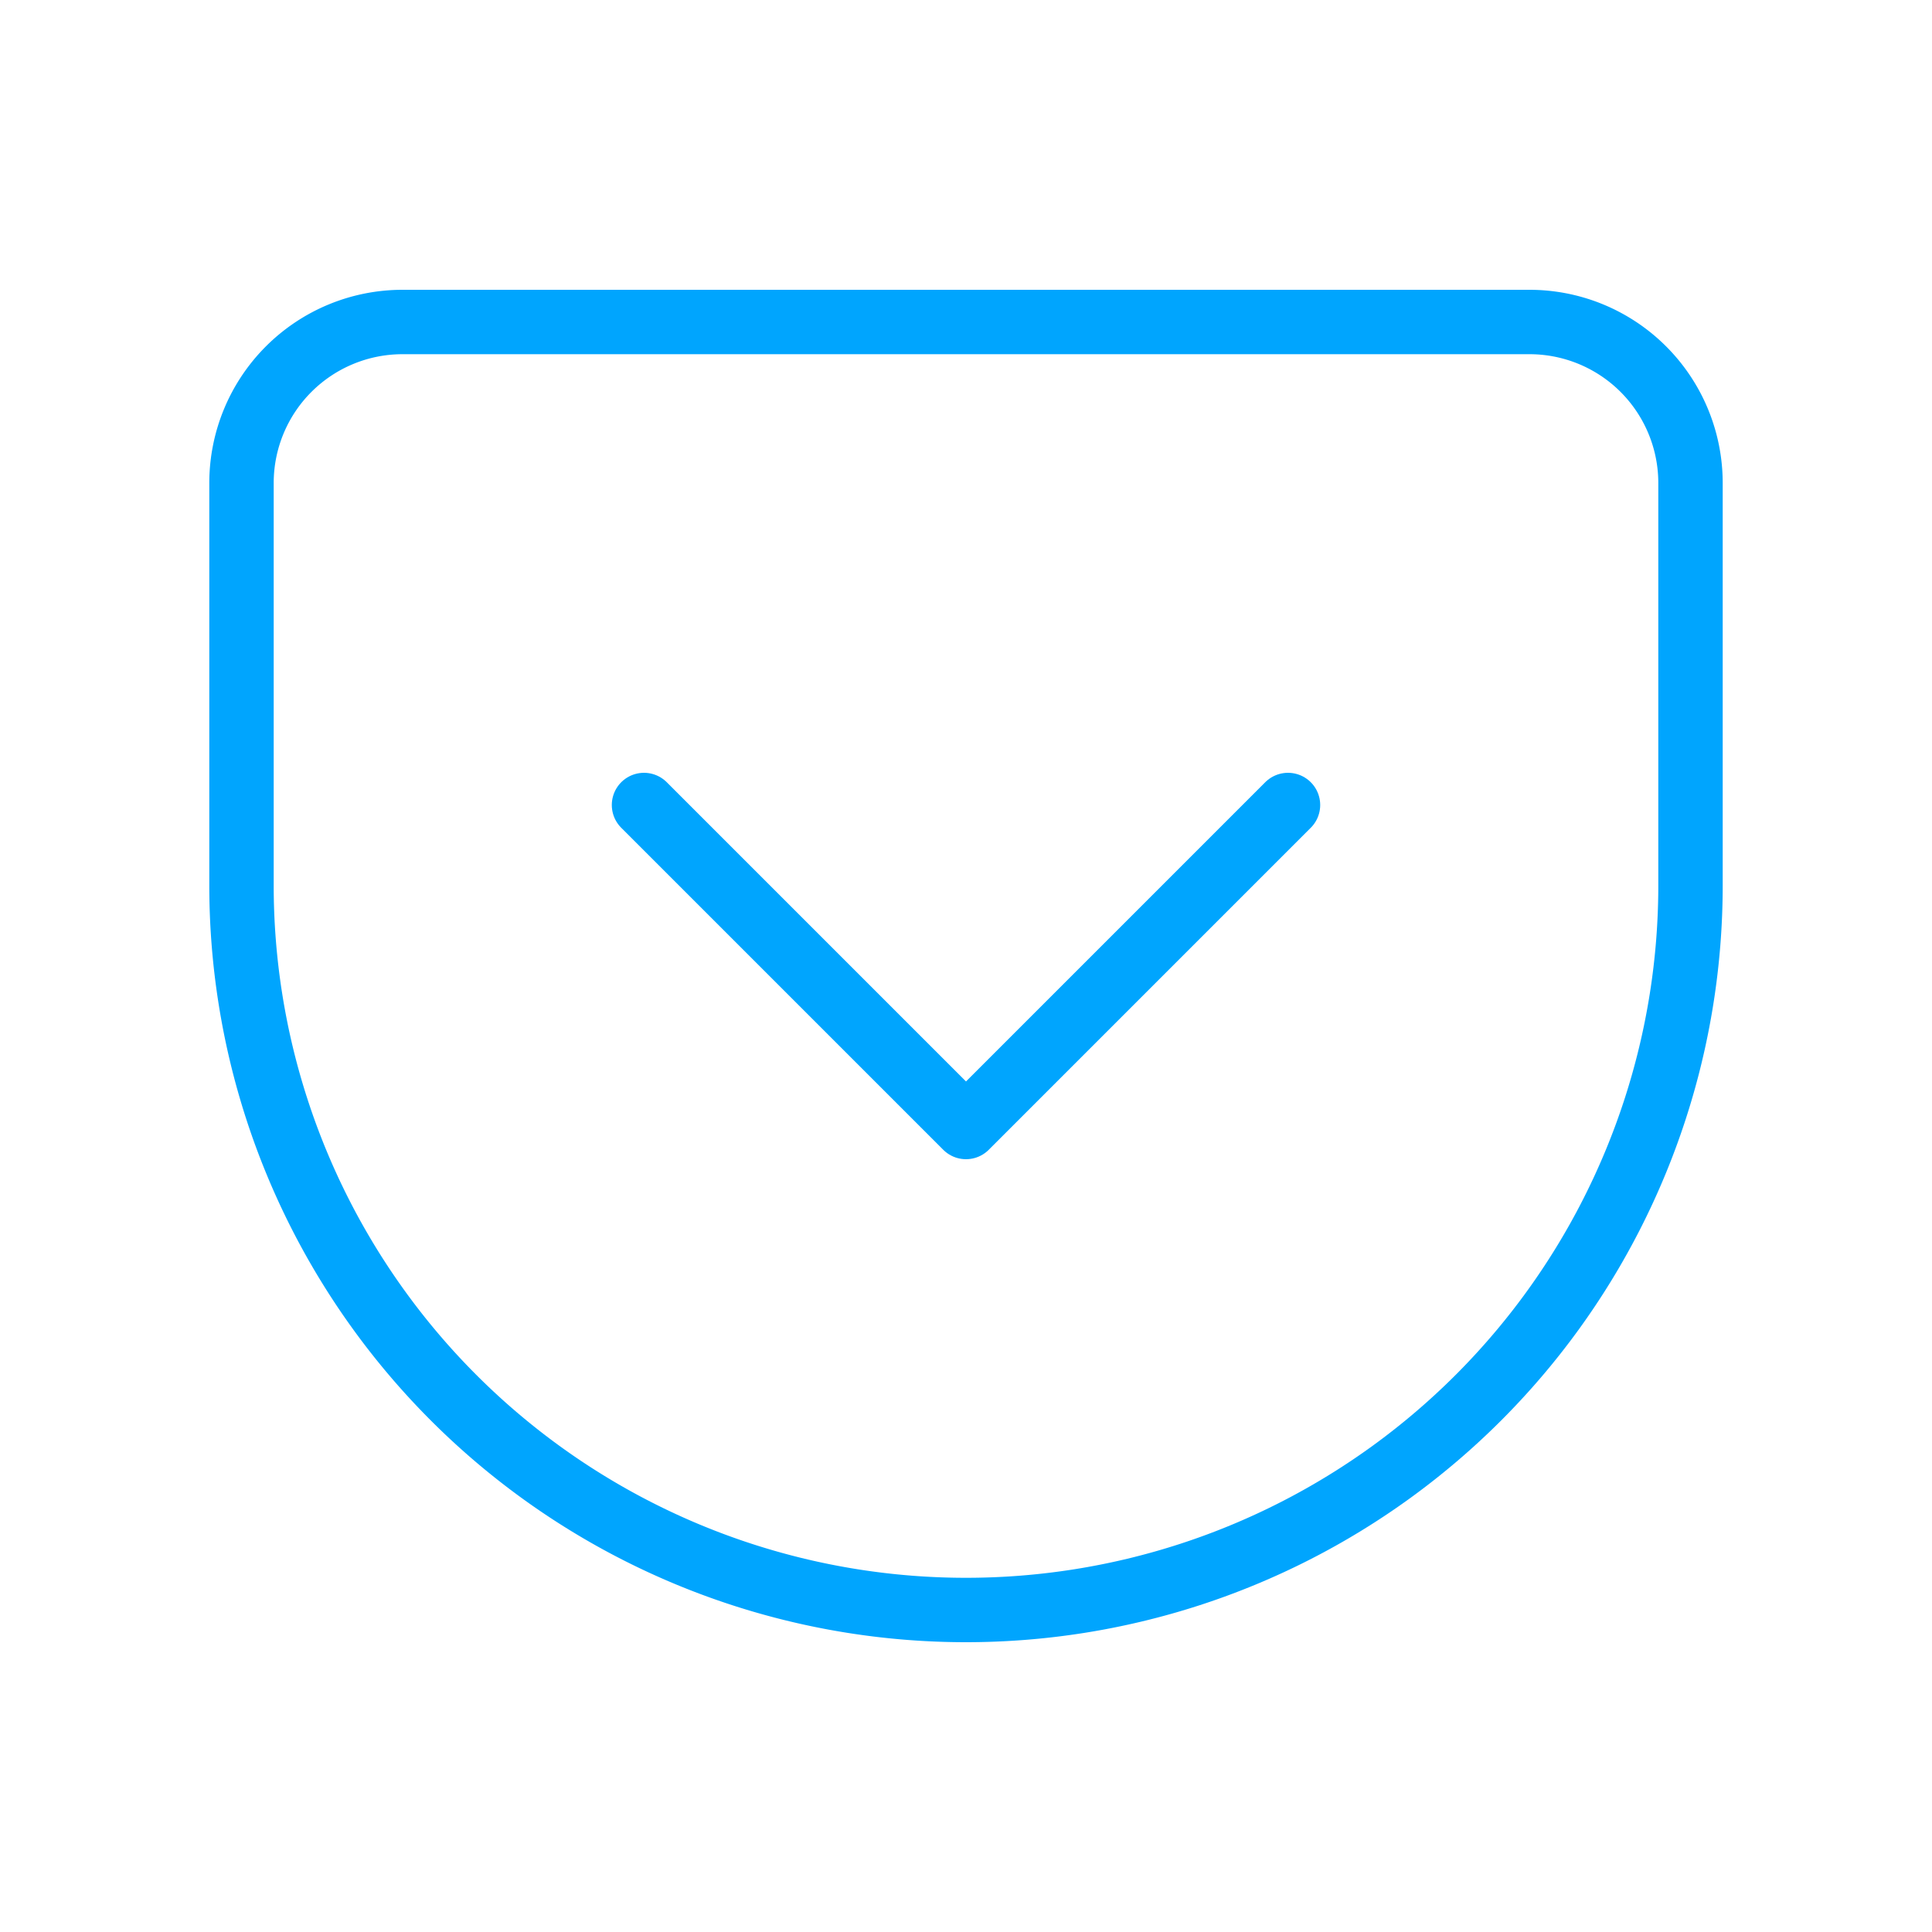 <?xml version="1.0" encoding="UTF-8"?><svg xmlns="http://www.w3.org/2000/svg" width="64px" height="64px" fill="none" stroke-width="0.8" viewBox="0 0 24 24" color="#00a5fe"><path stroke="#00a5fe" stroke-width="0.8" stroke-linecap="round" stroke-linejoin="round" d="M21 6v5a9 9 0 1 1-18 0V6a2 2 0 0 1 2-2h14a2 2 0 0 1 2 2Z"></path><path stroke="#00a5fe" stroke-width="0.8" stroke-linecap="round" stroke-linejoin="round" d="m8 10 4 4 4-4"></path></svg>